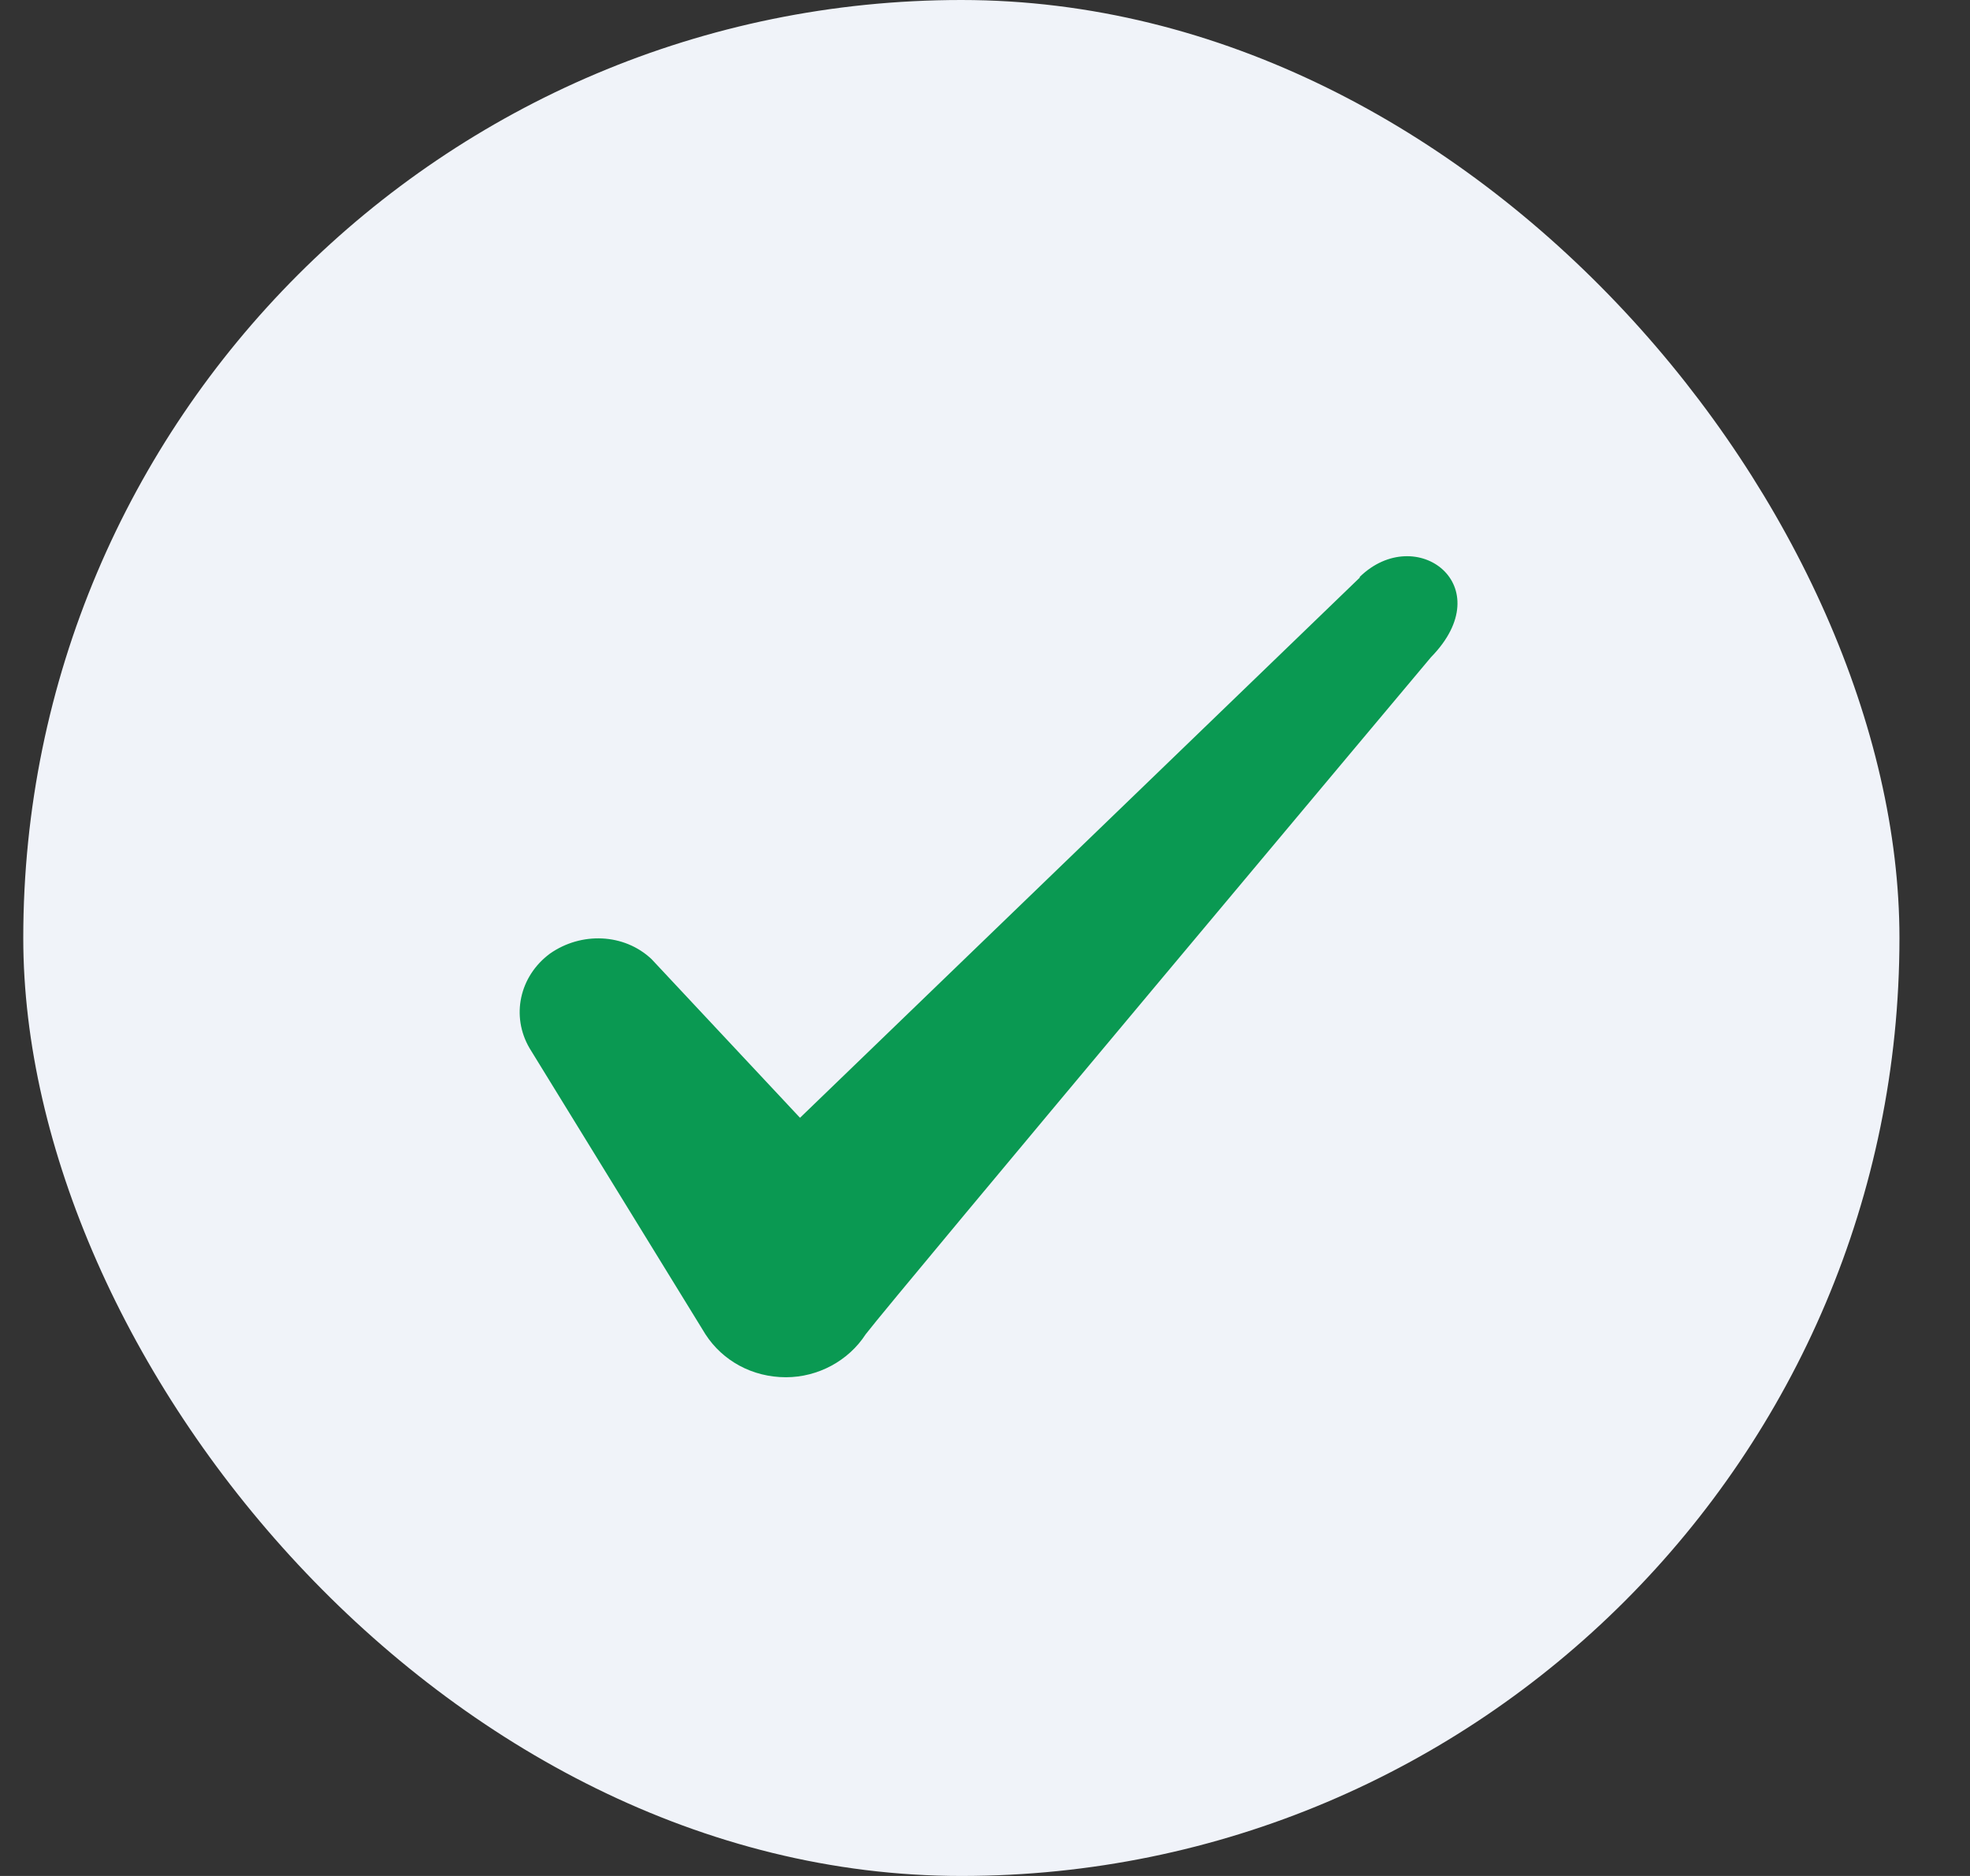 <svg width="21" height="20" viewBox="0 0 21 20" fill="none" xmlns="http://www.w3.org/2000/svg">
<rect x="0" y="0" width="21" height="20" fill="#333333" stroke="none"/>
<g id="Check icon">
<rect x="0.248" width="20" height="20" rx="10" fill="#F0F3F9"/>
<path id="Icon" fill-rule="evenodd" clip-rule="evenodd" d="M14.495 6.158L8.528 11.917L6.945 10.225C6.653 9.95 6.195 9.933 5.862 10.167C5.537 10.408 5.445 10.833 5.645 11.175L7.52 14.225C7.703 14.508 8.02 14.683 8.378 14.683C8.72 14.683 9.045 14.508 9.228 14.225C9.528 13.833 15.253 7.008 15.253 7.008C16.003 6.242 15.095 5.567 14.495 6.15V6.158Z" fill="#0A9952"/>
</g>
</svg>
